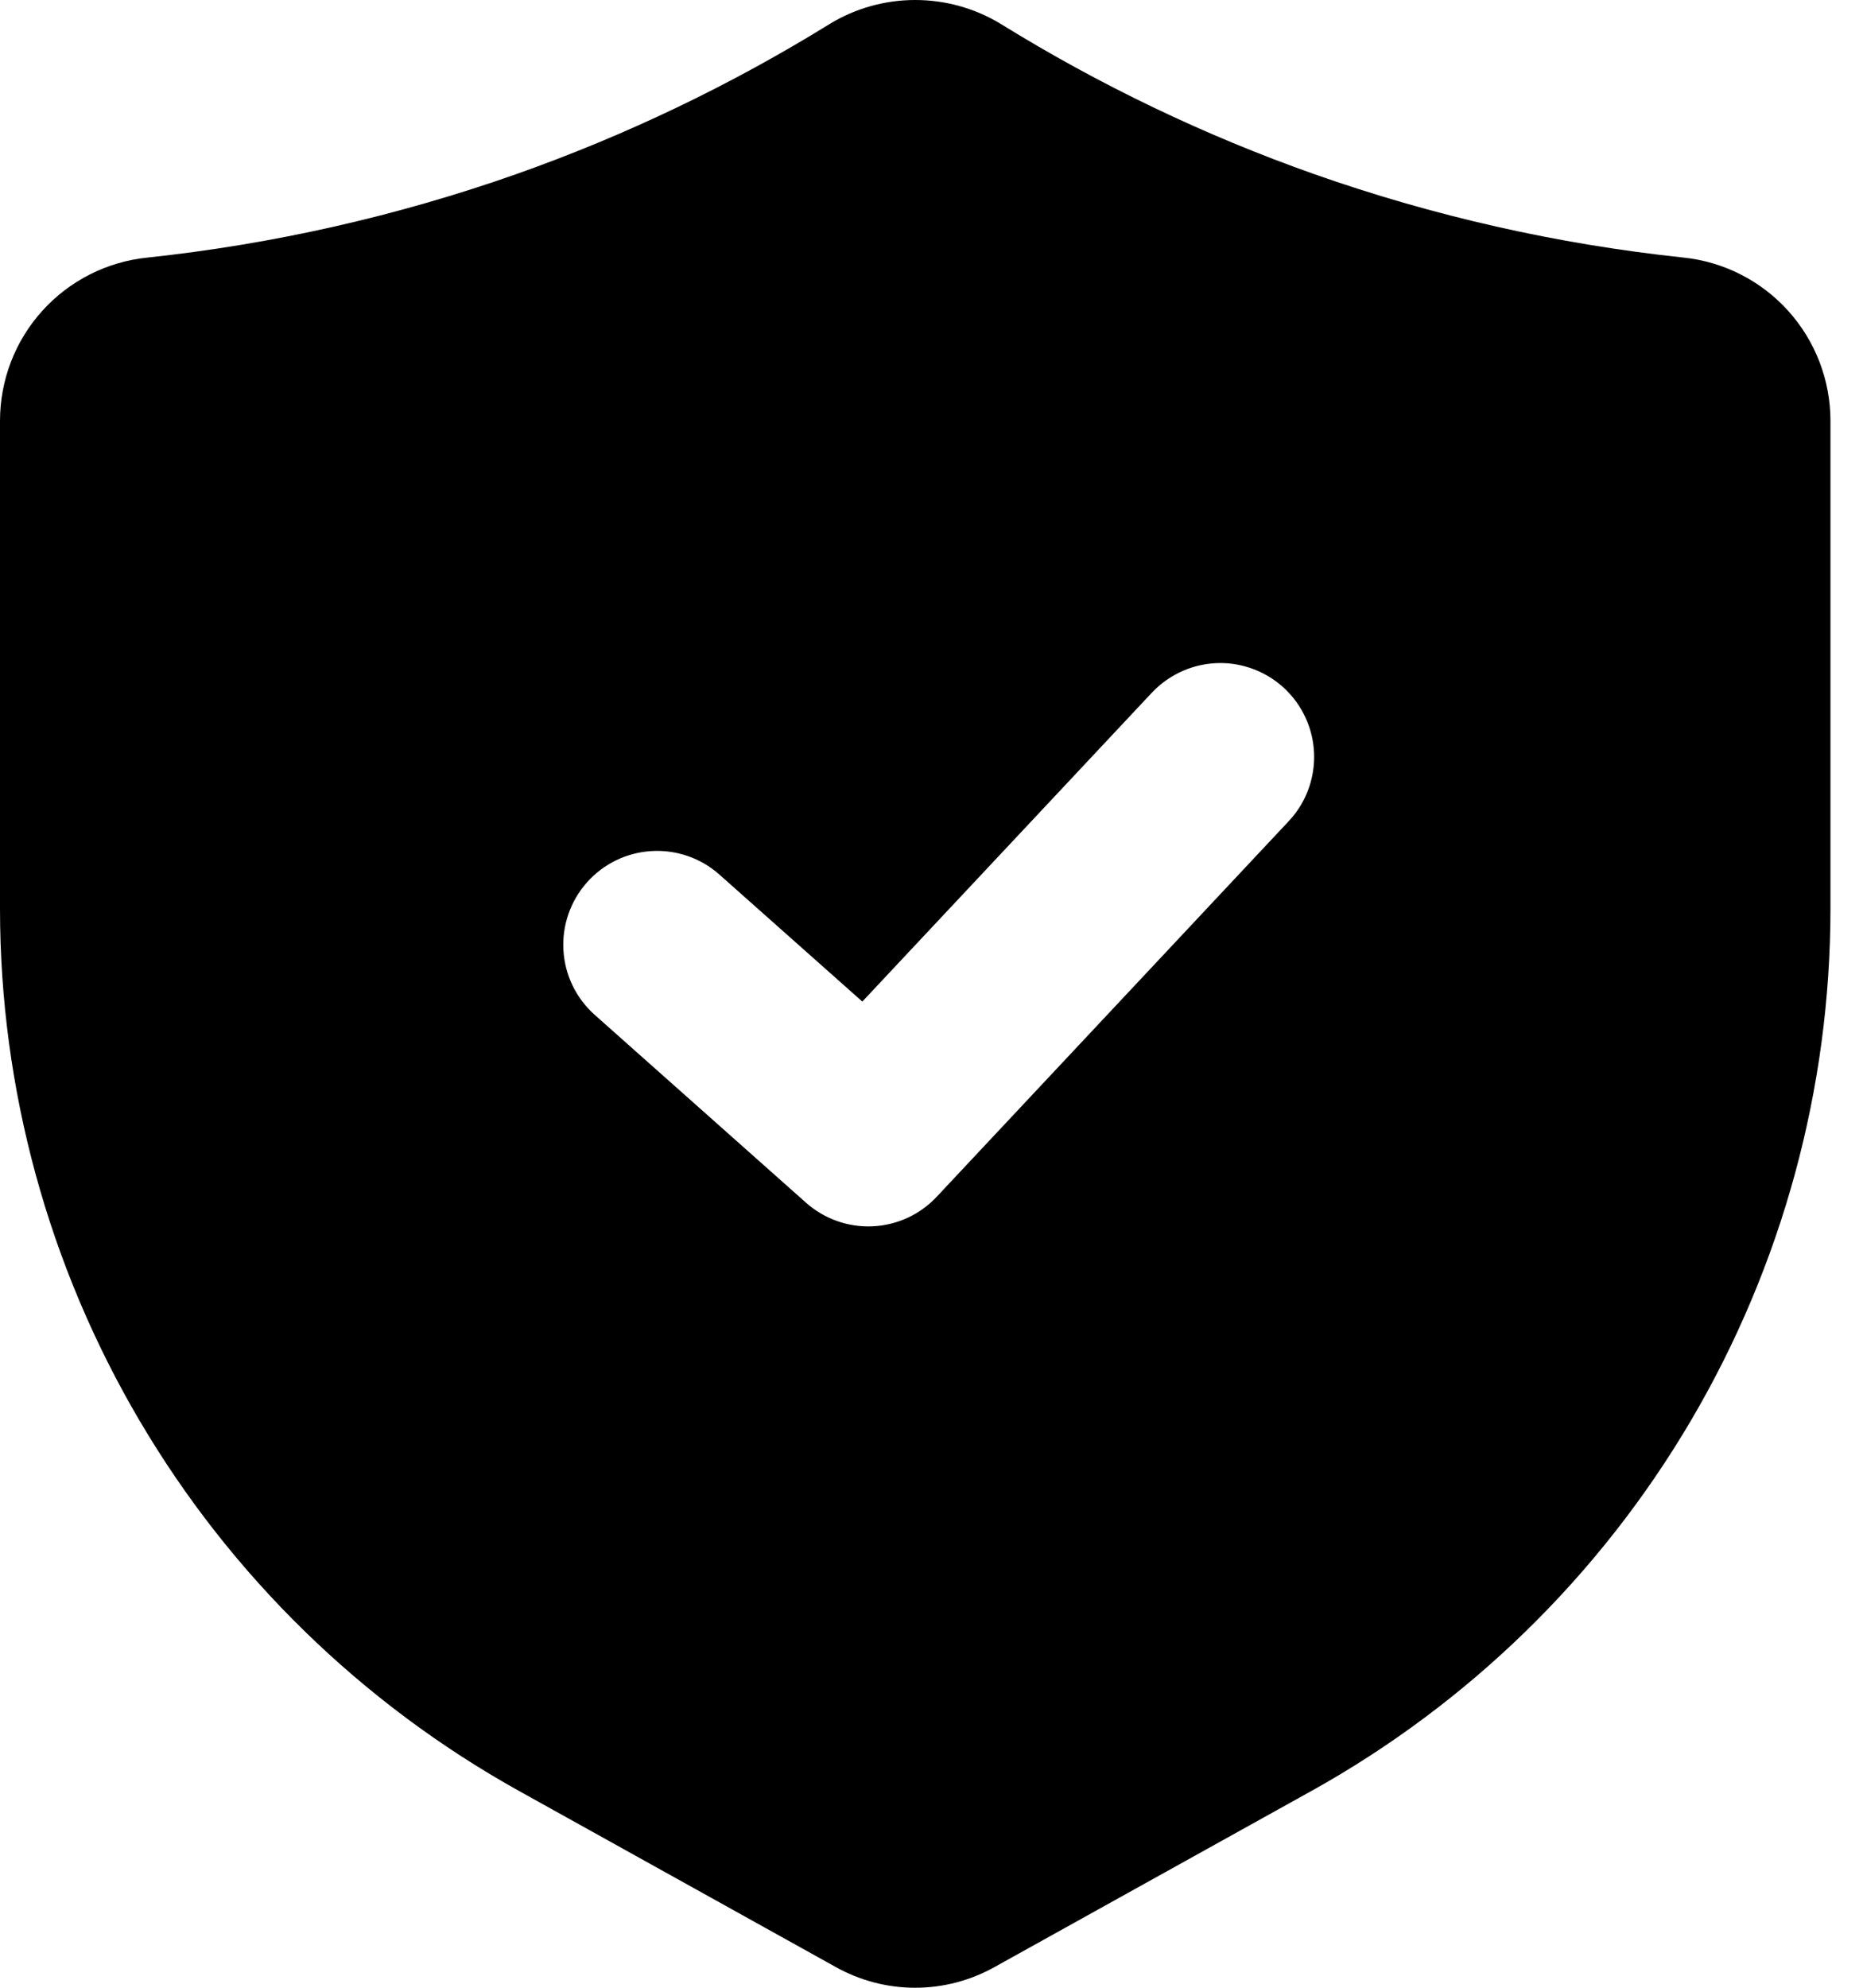 <svg width="30" height="32" viewBox="0 0 30 32" fill="none" xmlns="http://www.w3.org/2000/svg">
<path d="M27.105 4.146C25.079 3.931 23.084 3.48 21.162 2.803C19.398 2.18 17.706 1.369 16.115 0.385C15.7 0.133 15.224 0 14.738 0C14.252 0 13.776 0.133 13.361 0.385L13.359 0.387C11.768 1.37 10.077 2.18 8.314 2.803C6.392 3.48 4.398 3.931 2.372 4.147C1.721 4.213 1.119 4.519 0.68 5.005C0.242 5.49 -0 6.121 4.08215e-07 6.776V14.629C0.001 17.526 0.776 20.371 2.246 22.868C3.715 25.365 5.826 27.424 8.358 28.832L13.452 31.663C13.845 31.884 14.287 32 14.737 32C15.187 32 15.63 31.884 16.022 31.663L21.118 28.832C23.65 27.424 25.761 25.365 27.23 22.868C28.699 20.371 29.475 17.526 29.476 14.629V6.776C29.476 6.122 29.234 5.491 28.796 5.005C28.358 4.519 27.756 4.213 27.105 4.146ZM20.753 13.219L15.085 19.265C14.816 19.553 14.445 19.724 14.051 19.742C13.658 19.76 13.273 19.623 12.978 19.361L9.577 16.338C9.278 16.072 9.096 15.698 9.073 15.298C9.049 14.898 9.186 14.505 9.452 14.205C9.718 13.906 10.092 13.724 10.492 13.701C10.892 13.677 11.285 13.813 11.585 14.08L13.886 16.124L18.548 11.152C18.689 11.002 18.86 10.882 19.05 10.799C19.239 10.717 19.444 10.674 19.651 10.674C19.945 10.674 20.233 10.761 20.48 10.922C20.726 11.084 20.92 11.314 21.037 11.585C21.154 11.855 21.19 12.154 21.139 12.444C21.089 12.735 20.955 13.004 20.753 13.219Z" fill="currentColor"/>
</svg>
